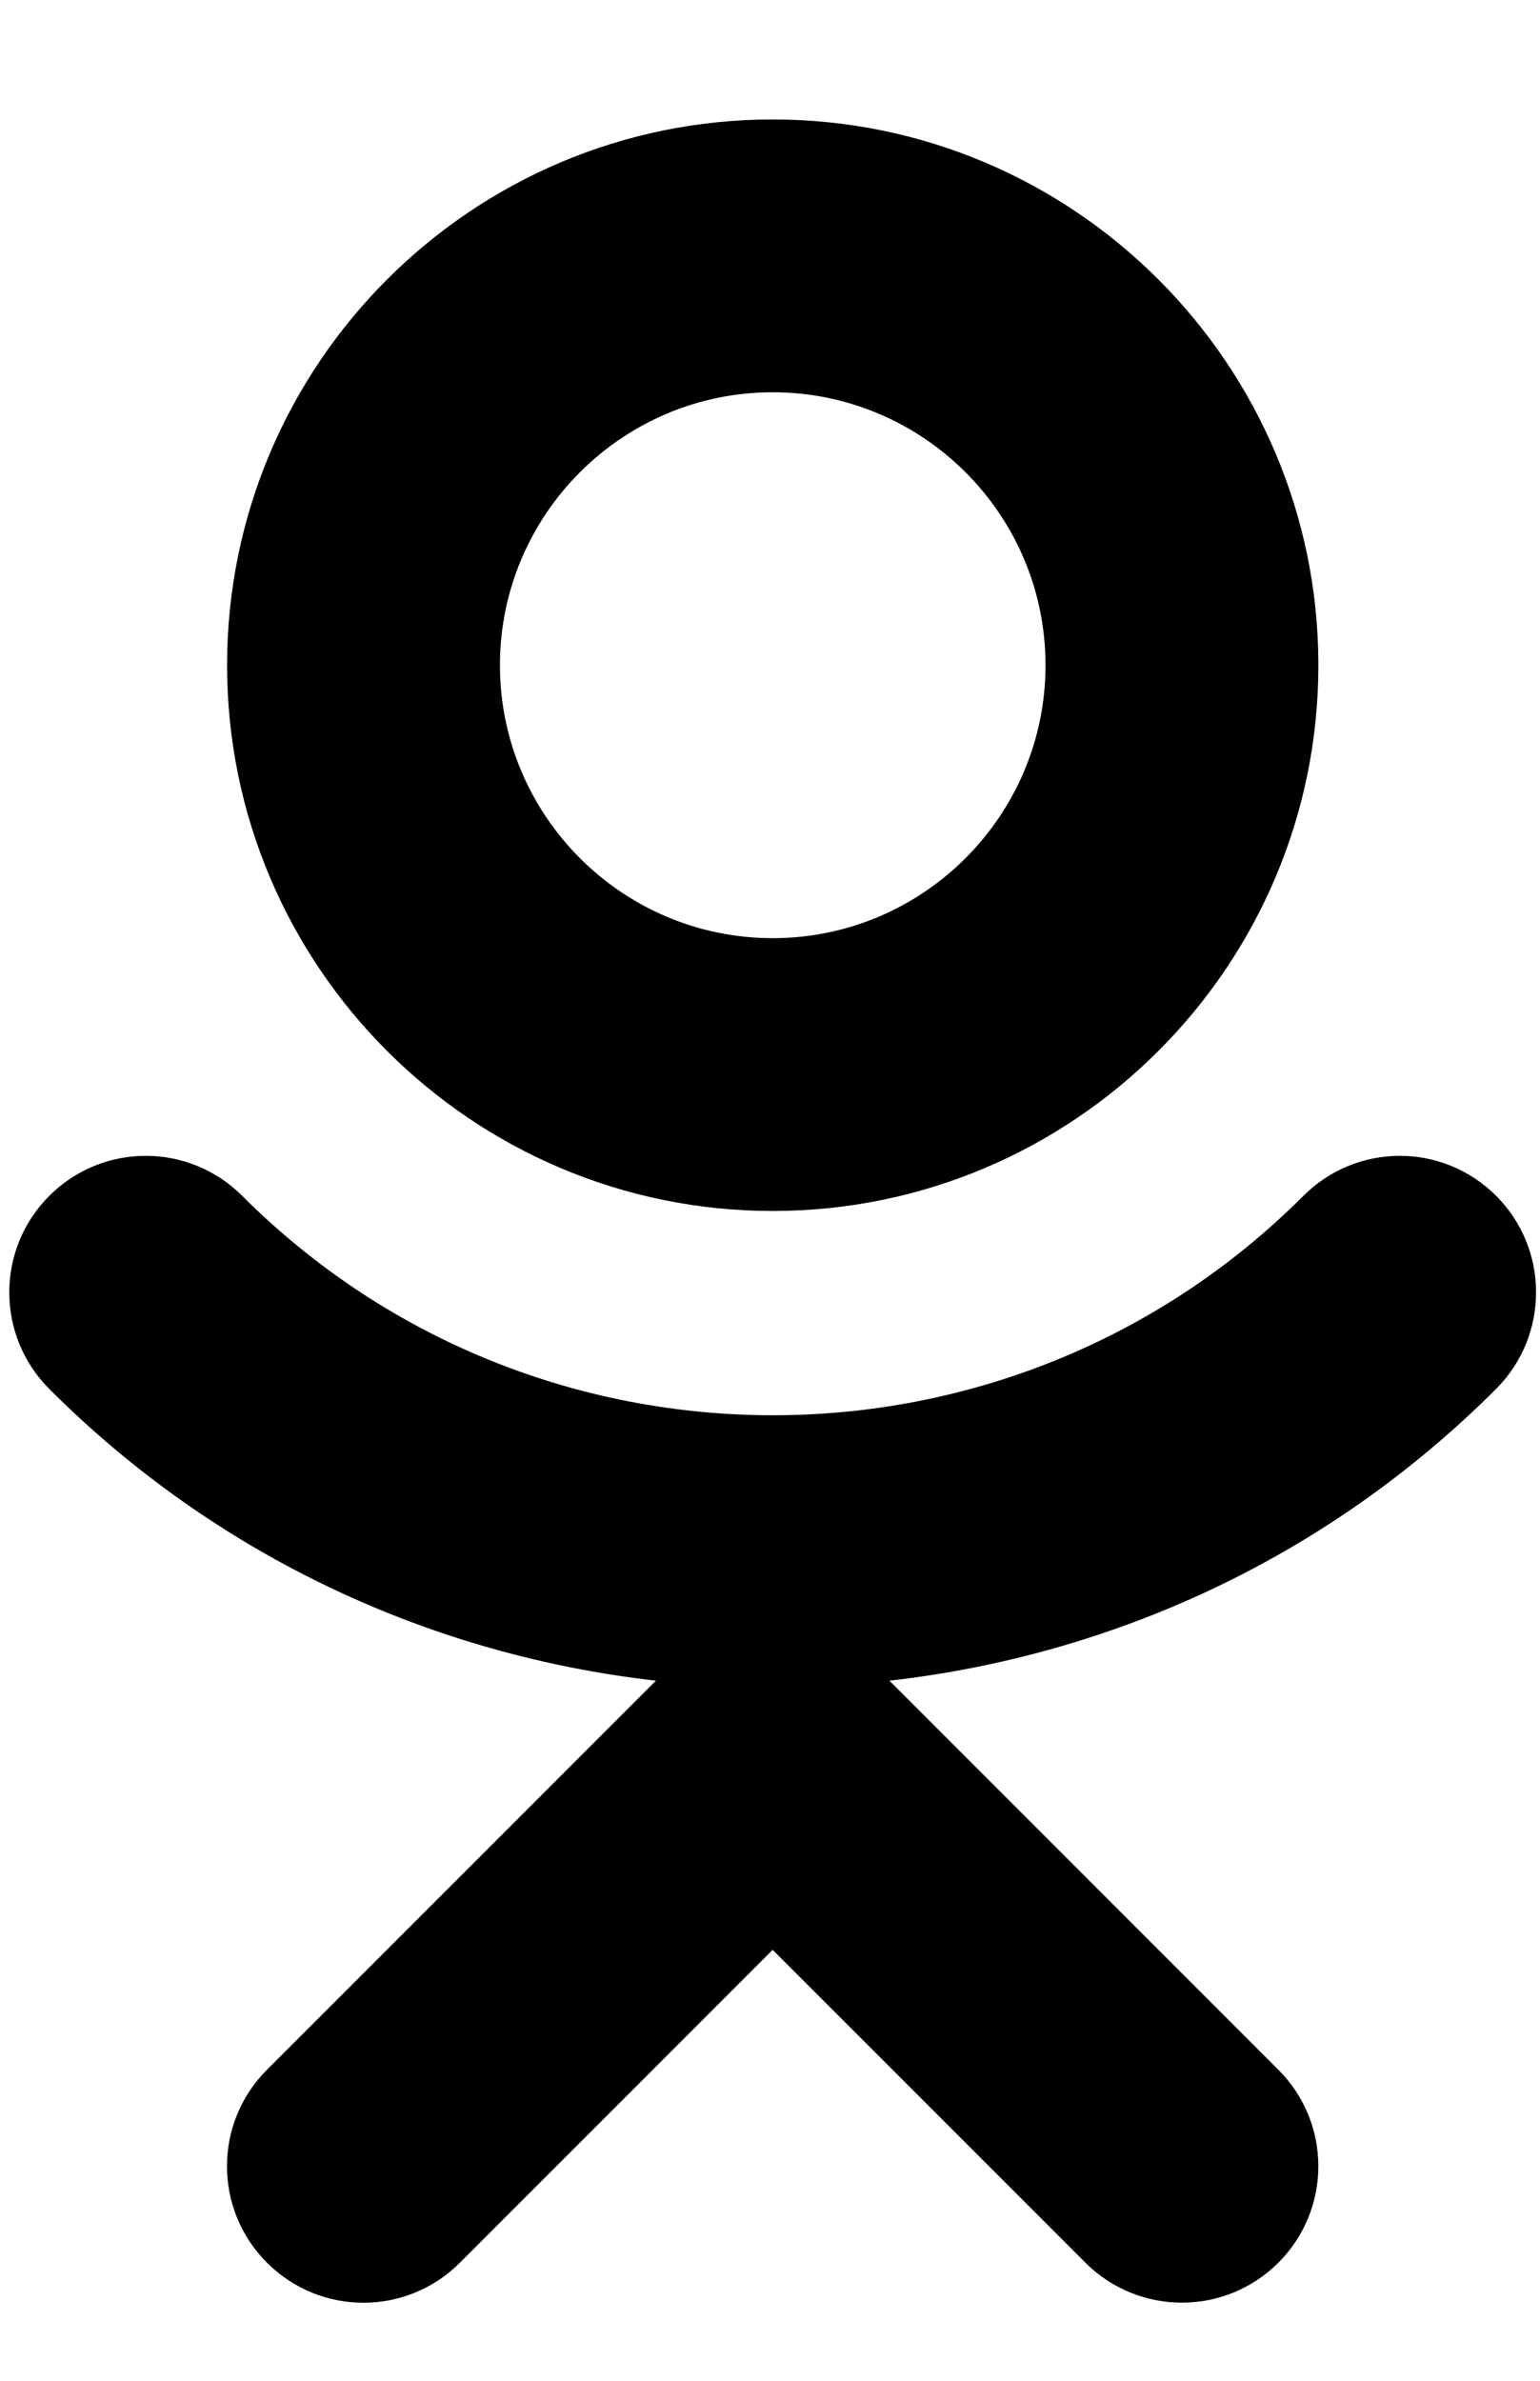 <?xml version="1.0" encoding="UTF-8"?>
<svg width="11px" height="17px" viewBox="0 0 11 17" version="1.1" xmlns="http://www.w3.org/2000/svg" xmlns:xlink="http://www.w3.org/1999/xlink">
	<path d="M5.519,0.853 C3.37,0.853 1.622,2.601 1.622,4.75 C1.622,6.899 3.37,8.647 5.519,8.647 C7.669,8.647 9.417,6.899 9.417,4.75 C9.417,2.601 7.669,0.853 5.519,0.853 Z M5.519,6.699 C4.445,6.699 3.571,5.825 3.571,4.75 C3.571,3.675 4.445,2.801 5.519,2.801 C6.594,2.801 7.468,3.675 7.468,4.75 C7.468,5.825 6.594,6.699 5.519,6.699 Z"></path>
	<path d="M10.687,8.539 C10.306,8.158 9.691,8.158 9.31,8.539 C7.221,10.628 3.82,10.628 1.73,8.539 C1.349,8.158 0.733,8.158 0.352,8.539 C-0.029,8.92 -0.029,9.536 0.352,9.918 C1.564,11.13 3.101,11.821 4.685,12.001 L1.907,14.779 C1.526,15.16 1.526,15.776 1.907,16.157 C2.288,16.538 2.904,16.538 3.285,16.157 L5.519,13.923 L7.753,16.157 C7.943,16.347 8.193,16.442 8.442,16.442 C8.692,16.442 8.941,16.347 9.131,16.157 C9.512,15.776 9.512,15.16 9.131,14.779 L6.353,12.001 C7.938,11.821 9.474,11.13 10.686,9.918 C11.067,9.537 11.067,8.92 10.687,8.539 Z"></path>
</svg>